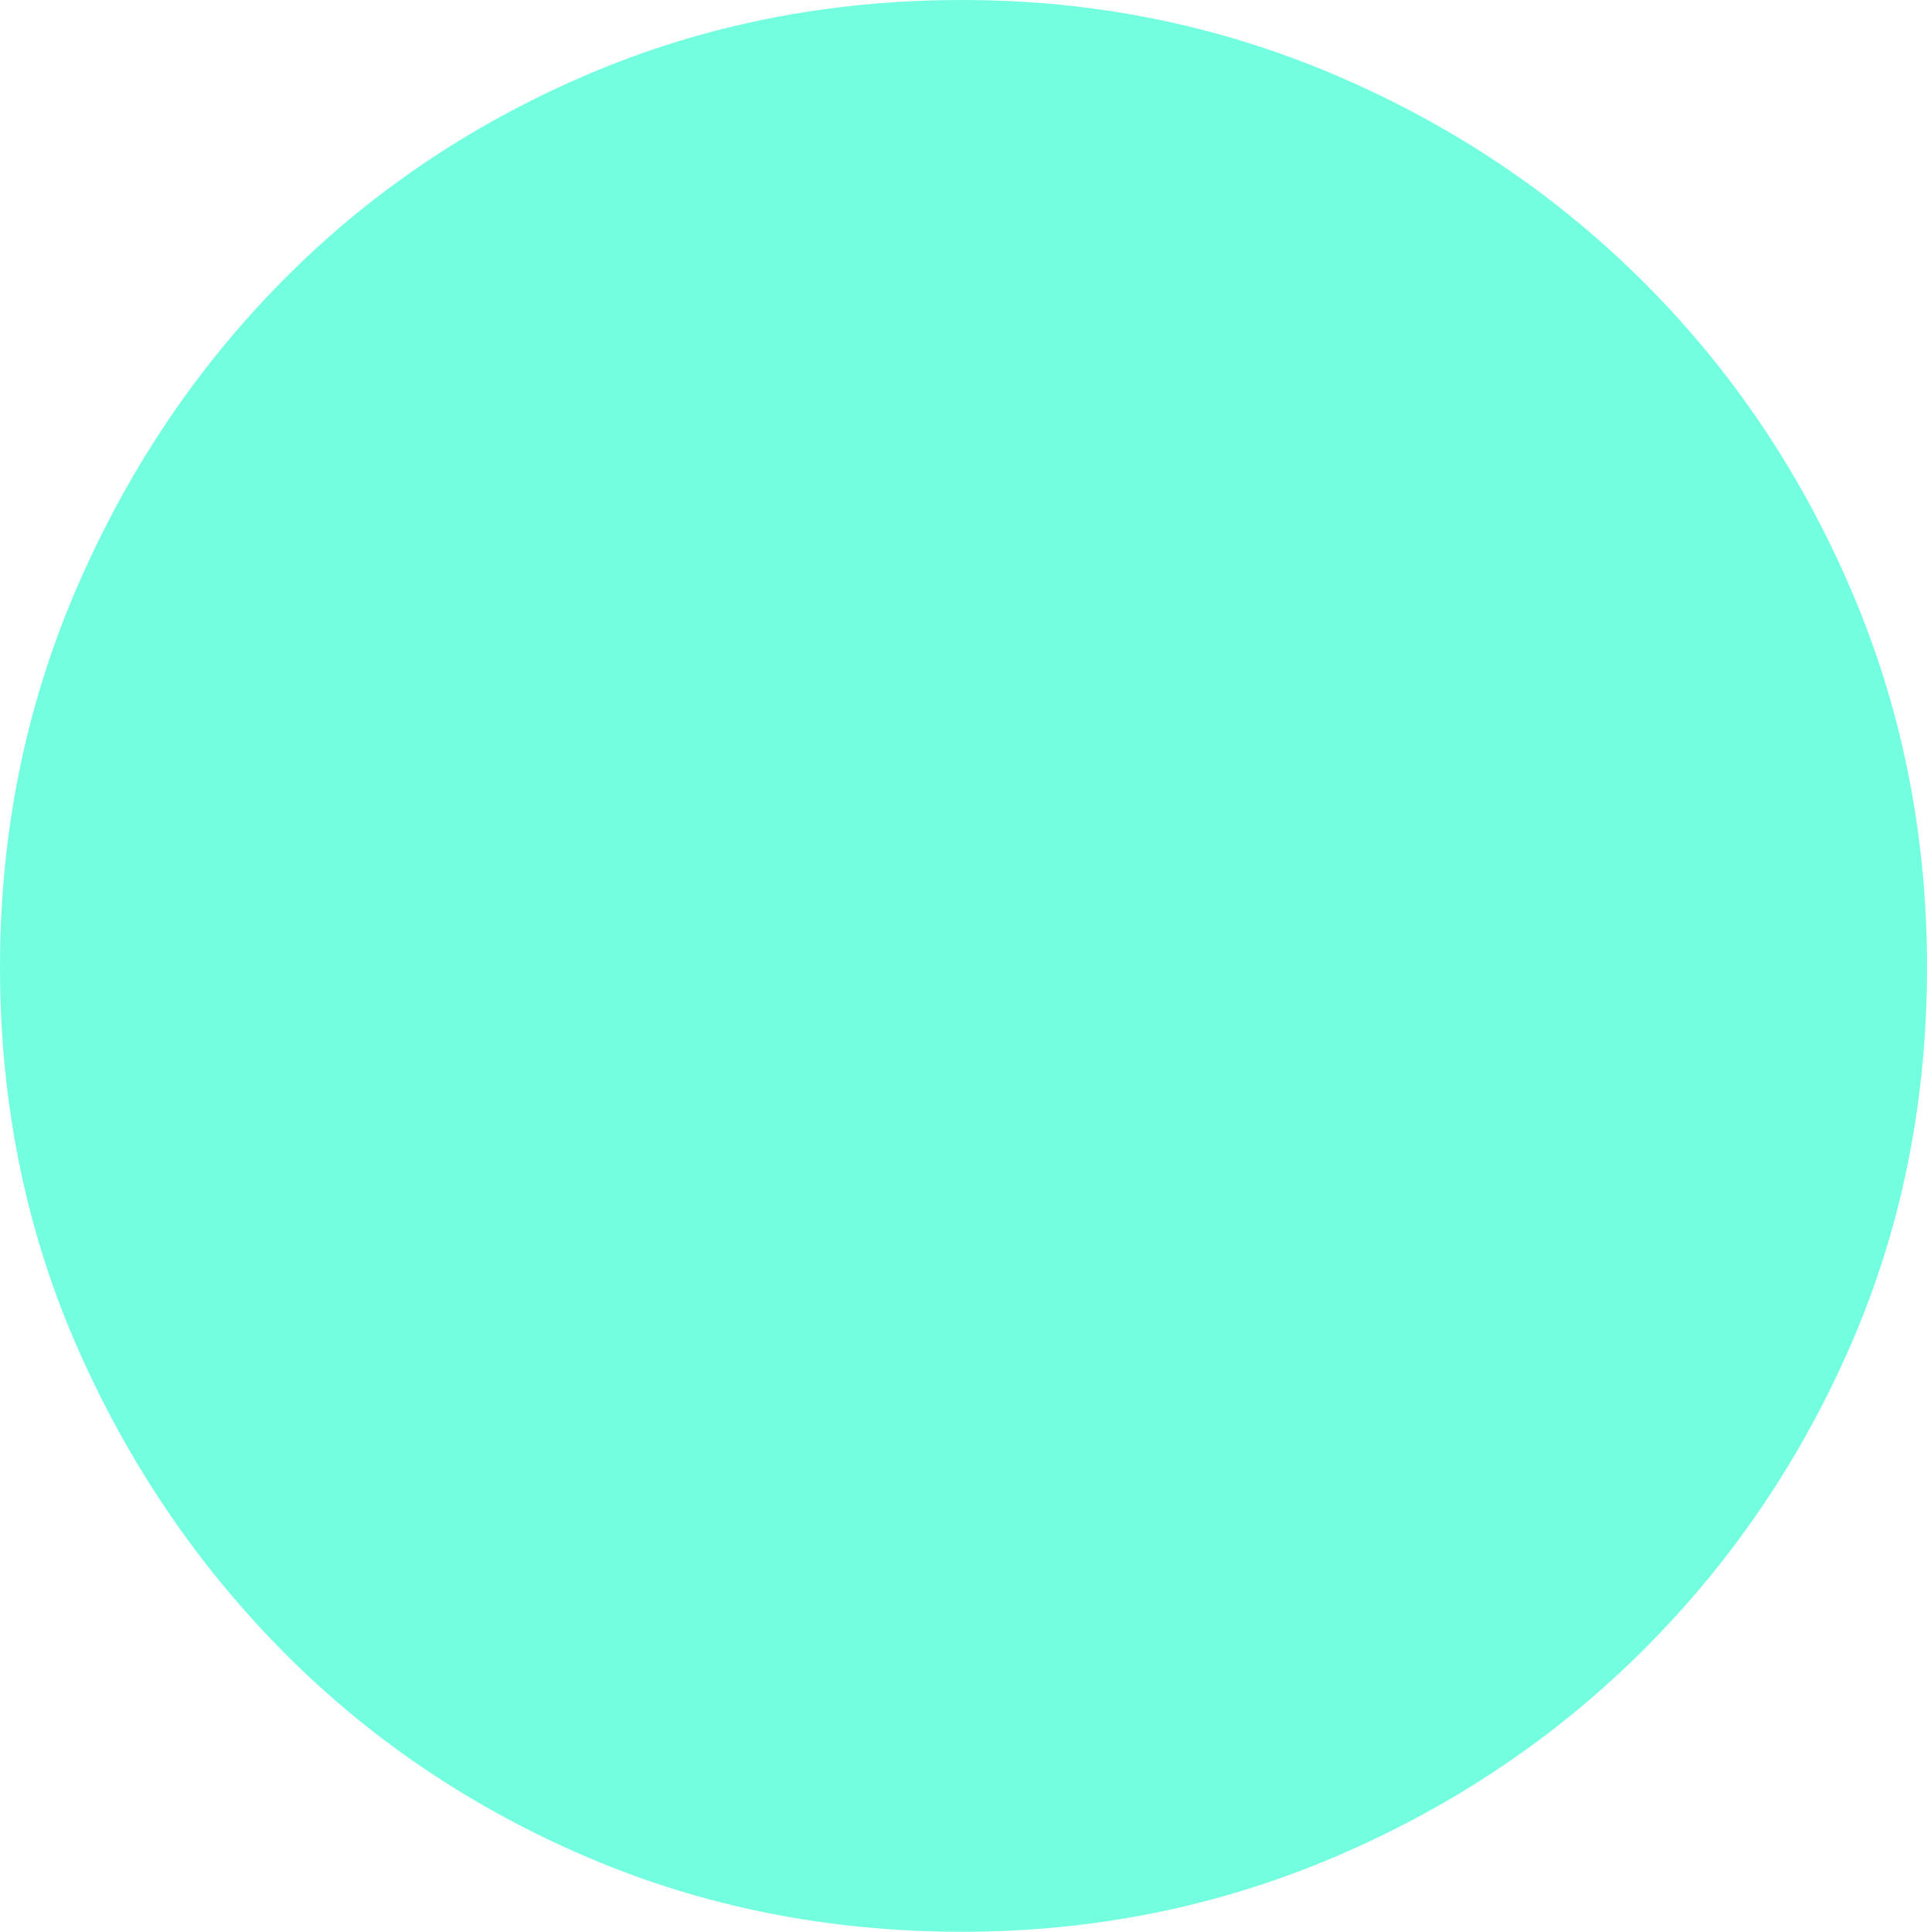 <?xml version="1.0" encoding="UTF-8" standalone="no"?>
<svg viewBox="0.203 -13.609 13.578 13.609"
 xmlns="http://www.w3.org/2000/svg" xmlns:xlink="http://www.w3.org/1999/xlink"  version="1.2" baseProfile="tiny">
<title>Qt SVG Document</title>
<desc>Generated with Qt</desc>
<defs>
</defs>
<g fill="none" stroke="black" stroke-width="1" fill-rule="evenodd" stroke-linecap="square" stroke-linejoin="bevel" >

<g fill="#73ffdf" fill-opacity="1" stroke="none" transform="matrix(1,0,0,1,0,0)"
font-family="ESRI Default Marker" font-size="15" font-weight="400" font-style="normal" 
>
<path vector-effect="none" fill-rule="nonzero" d="M13.781,-6.797 C13.781,-5.849 13.604,-4.966 13.25,-4.148 C12.896,-3.331 12.409,-2.612 11.789,-1.992 C11.169,-1.372 10.445,-0.885 9.617,-0.531 C8.789,-0.177 7.911,0 6.984,0 C6.036,0 5.151,-0.177 4.328,-0.531 C3.505,-0.885 2.789,-1.372 2.18,-1.992 C1.57,-2.612 1.089,-3.331 0.734,-4.148 C0.38,-4.966 0.203,-5.849 0.203,-6.797 C0.203,-7.734 0.38,-8.617 0.734,-9.445 C1.089,-10.273 1.57,-10.997 2.18,-11.617 C2.789,-12.237 3.505,-12.724 4.328,-13.078 C5.151,-13.432 6.036,-13.609 6.984,-13.609 C7.911,-13.609 8.789,-13.432 9.617,-13.078 C10.445,-12.724 11.169,-12.237 11.789,-11.617 C12.409,-10.997 12.896,-10.273 13.25,-9.445 C13.604,-8.617 13.781,-7.734 13.781,-6.797 "/>
</g>
</g>
</svg>
